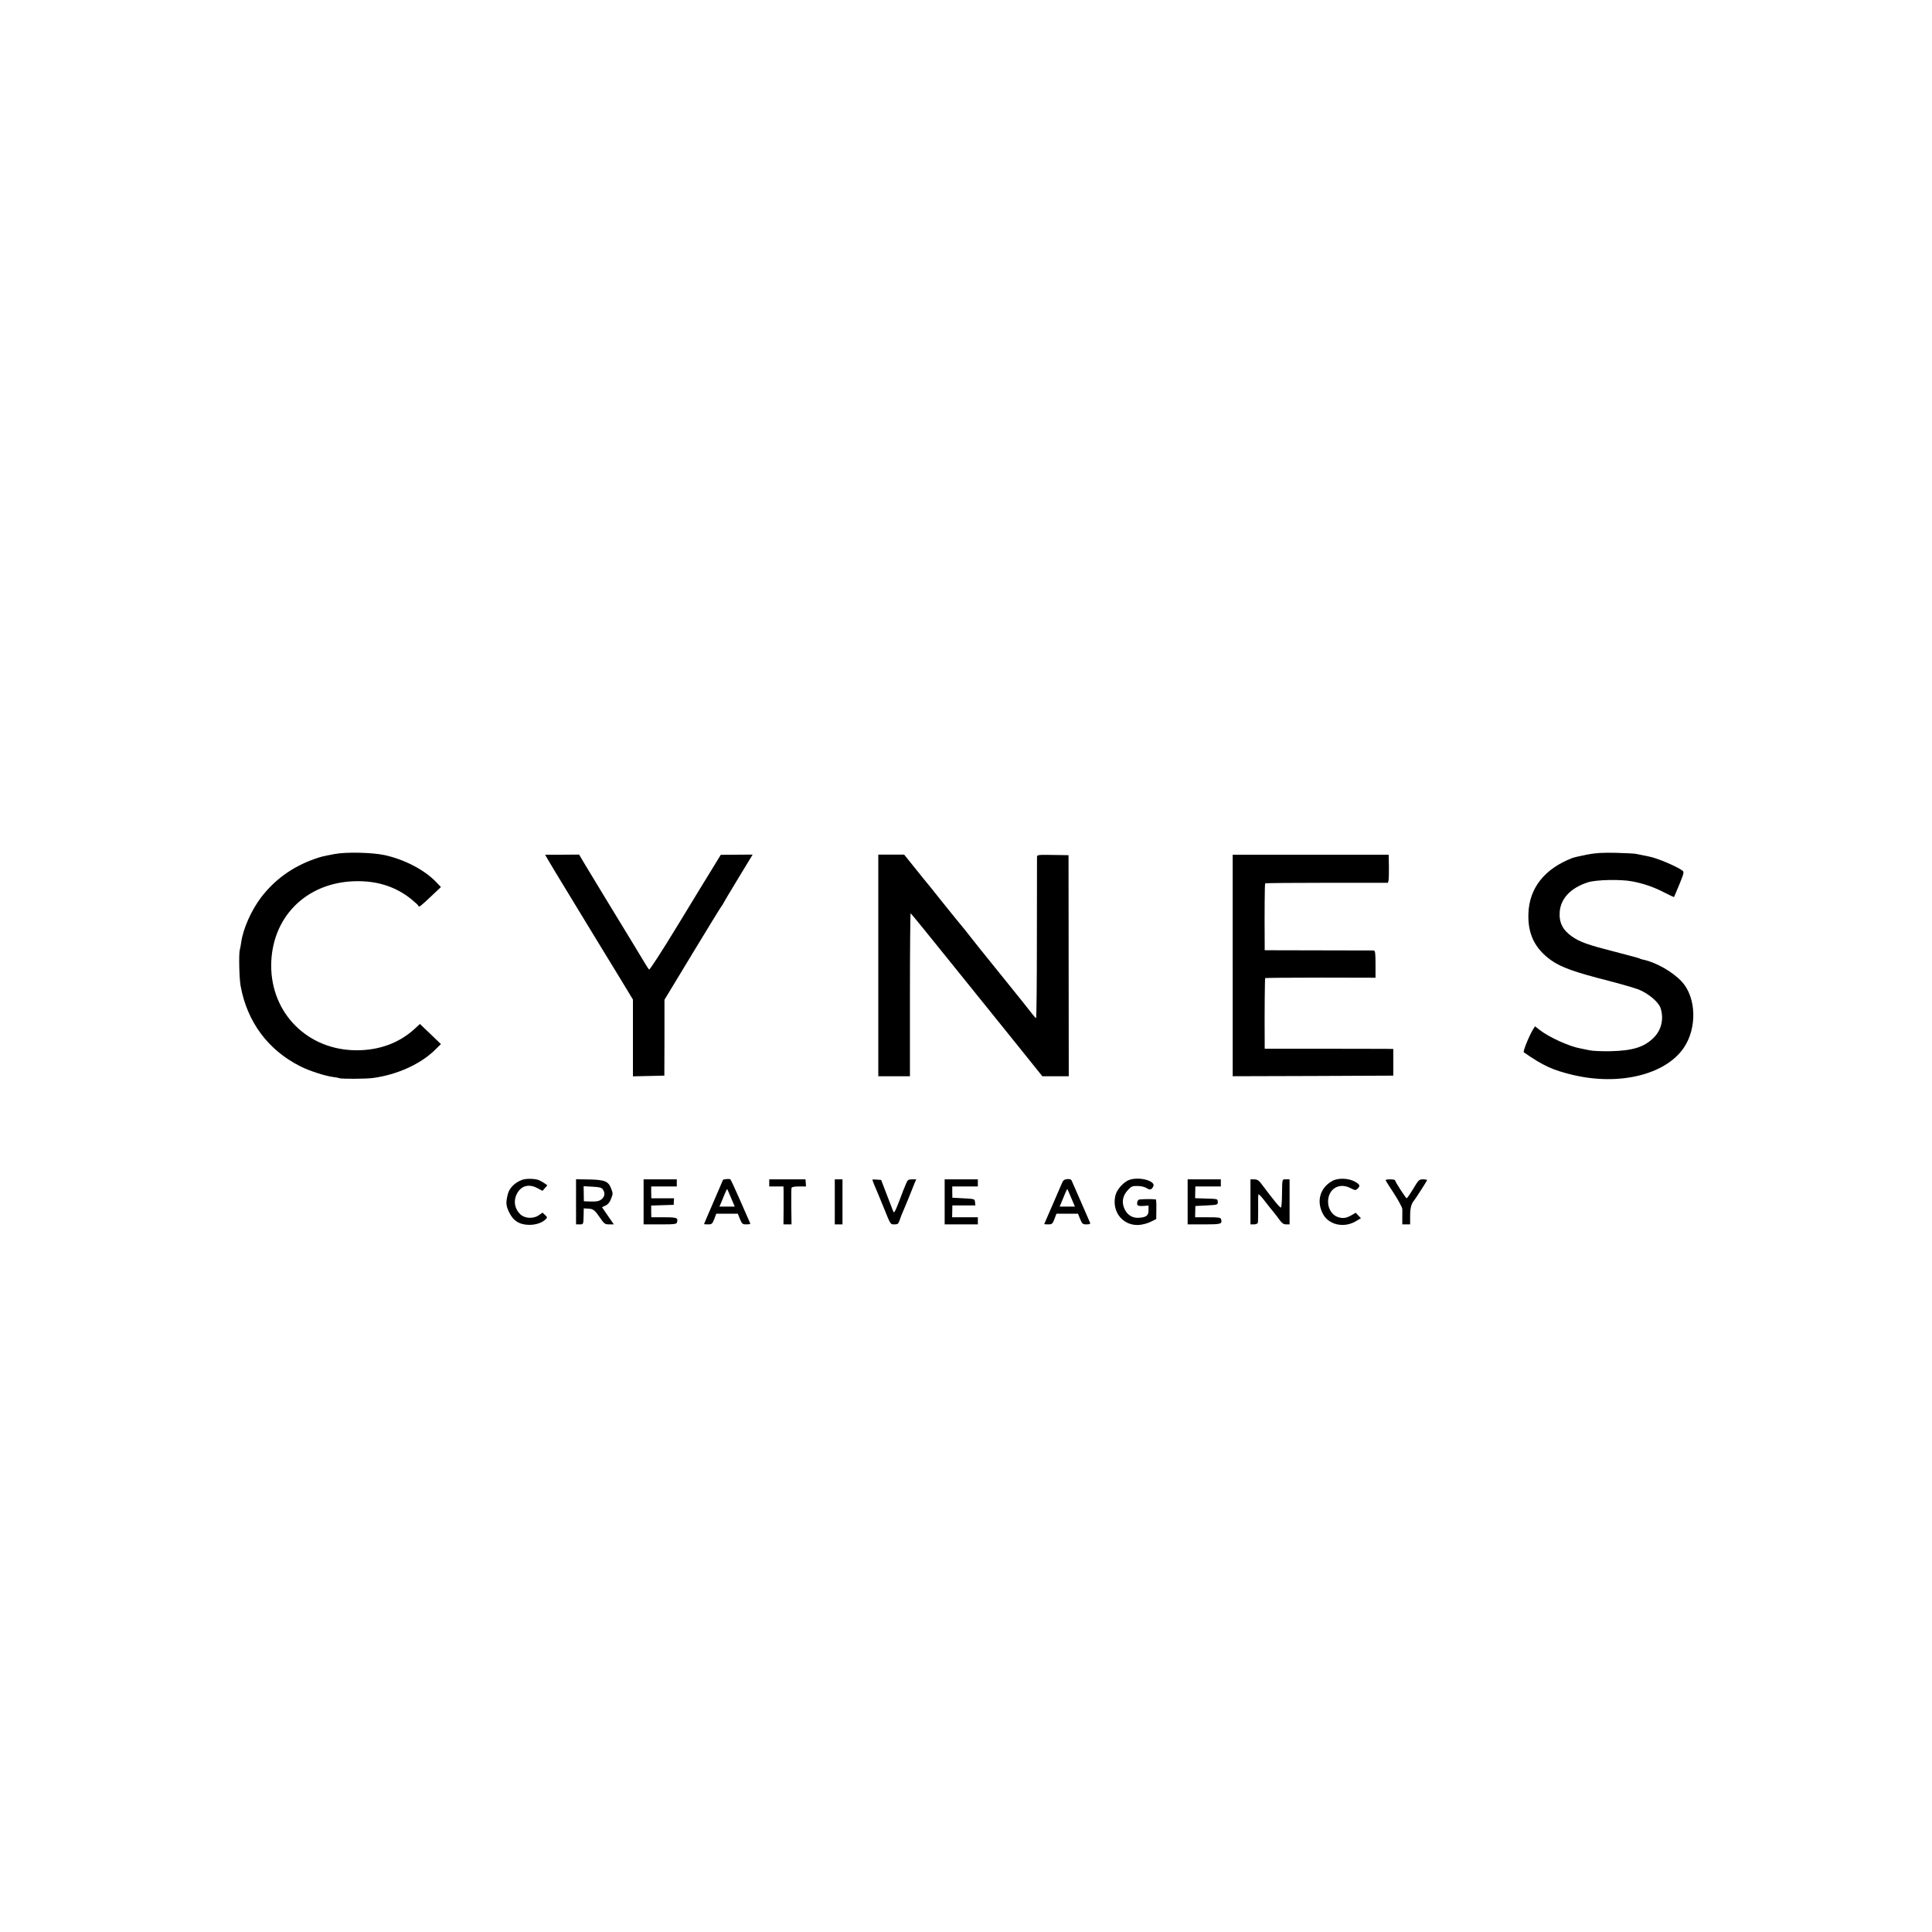 <?xml version="1.0" standalone="no"?>
<!DOCTYPE svg PUBLIC "-//W3C//DTD SVG 20010904//EN"
 "http://www.w3.org/TR/2001/REC-SVG-20010904/DTD/svg10.dtd">
<svg version="1.0" xmlns="http://www.w3.org/2000/svg"
 width="1630pt" height="1630pt" viewBox="0 0 1630 1630"
 preserveAspectRatio="xMidYMid meet">
<g transform="translate(0,1630) scale(0.1,-0.1)"
fill="#000000" stroke="none">
<path d="M2825 9095 c-106 -20 -115 -22 -180 -45 -182 -66 -331 -174 -445
-325 -81 -108 -149 -261 -165 -375 -3 -25 -9 -53 -12 -64 -9 -33 -5 -239 7
-304 55 -304 232 -542 505 -679 72 -37 209 -81 273 -89 25 -3 50 -8 54 -10 12
-8 224 -7 283 1 205 27 406 118 529 241 l46 45 -59 57 c-33 31 -73 70 -89 85
l-29 28 -38 -35 c-129 -122 -300 -187 -494 -187 -412 -1 -724 309 -723 716 2
402 289 695 697 710 190 7 351 -43 486 -152 32 -27 59 -51 59 -55 0 -18 20 -3
102 75 l88 83 -42 44 c-98 102 -268 190 -435 226 -101 22 -325 27 -418 9z"/>
<path d="M13390 9090 c-52 -10 -108 -23 -125 -29 -234 -91 -363 -253 -370
-469 -6 -172 54 -295 191 -393 82 -59 201 -102 486 -174 101 -26 214 -59 252
-73 81 -32 169 -105 186 -157 29 -89 8 -184 -57 -249 -81 -81 -178 -111 -369
-115 -71 -1 -149 2 -174 8 -25 5 -60 12 -78 16 -92 16 -265 95 -344 157 l-37
29 -15 -23 c-33 -52 -89 -190 -80 -196 166 -115 241 -149 414 -191 393 -93
781 2 936 229 113 166 106 424 -16 557 -77 84 -221 166 -333 188 -9 2 -21 6
-25 9 -5 3 -96 27 -203 55 -231 59 -297 82 -365 129 -79 55 -111 117 -105 207
8 114 92 204 238 251 67 22 277 27 373 8 98 -18 188 -50 278 -97 41 -21 75
-37 76 -35 1 2 21 50 45 107 39 97 41 104 24 117 -48 35 -215 106 -278 117
-32 6 -69 14 -112 23 -16 3 -93 7 -173 9 -110 2 -168 -1 -240 -15z"/>
<path d="M4626 9042 c15 -26 83 -139 152 -252 69 -113 195 -320 280 -460 85
-140 162 -266 171 -280 8 -14 37 -61 63 -104 l48 -79 0 -324 0 -324 133 3 132
3 1 320 0 320 236 390 c130 215 241 395 247 402 6 7 11 14 11 17 0 2 56 97
125 210 l125 206 -135 -1 -134 -1 -63 -103 c-35 -56 -169 -276 -298 -488 -144
-236 -239 -382 -244 -377 -5 5 -26 37 -45 70 -38 64 -101 167 -310 510 -72
118 -154 254 -183 302 l-52 88 -144 -1 -143 0 27 -47z"/>
<path d="M7410 8155 l0 -935 134 0 133 0 0 688 c0 378 3 687 6 687 2 0 157
-189 342 -420 186 -231 358 -445 383 -475 24 -30 121 -151 215 -267 l171 -213
112 0 111 0 -1 933 -1 932 -132 2 c-120 2 -133 1 -134 -15 0 -9 0 -320 -1
-689 0 -370 -3 -673 -7 -673 -3 0 -17 16 -31 34 -14 19 -133 168 -265 331
-132 163 -249 309 -260 324 -11 15 -37 47 -57 72 -21 24 -99 121 -174 214 -74
94 -143 179 -153 190 -9 11 -52 64 -95 118 l-78 97 -109 0 -109 0 0 -935z"/>
<path d="M10400 8154 l0 -934 678 2 677 3 0 113 0 112 -65 1 c-36 0 -280 1
-542 1 l-478 0 0 57 c-2 219 1 535 4 539 3 2 213 4 468 4 l463 -1 0 115 c0 94
-3 114 -15 115 -8 0 -219 1 -467 1 l-453 1 0 61 c-2 249 0 499 4 503 2 3 237
5 520 5 l516 0 5 21 c2 12 4 66 3 119 l-2 97 -658 0 -658 0 0 -935z"/>
<path d="M4405 6346 c-64 -24 -110 -71 -122 -126 -16 -68 -14 -90 10 -143 35
-76 88 -110 172 -111 59 0 110 18 142 50 11 11 10 16 -8 33 l-22 20 -30 -21
c-46 -33 -119 -29 -157 7 -54 52 -61 127 -19 190 37 55 99 66 165 30 l41 -22
21 24 20 23 -26 18 c-15 10 -36 22 -47 26 -34 13 -108 14 -140 2z"/>
<path d="M6128 6352 c-16 -2 -28 -4 -28 -6 0 -1 -36 -85 -80 -186 -44 -101
-80 -185 -80 -187 0 -2 15 -3 34 -3 31 0 36 4 52 45 l17 45 91 0 91 0 18 -45
c17 -41 22 -45 53 -45 19 0 34 2 34 5 0 3 -9 24 -20 48 -10 23 -46 105 -80
182 -34 77 -64 142 -68 145 -4 3 -19 4 -34 2z m40 -159 l31 -73 -65 0 -64 0
16 38 c8 20 23 54 31 75 9 21 17 37 18 35 2 -2 17 -36 33 -75z"/>
<path d="M9003 6352 c-26 -3 -34 -10 -46 -40 -9 -20 -45 -104 -81 -187 -36
-82 -66 -151 -66 -152 0 -2 15 -3 34 -3 31 0 36 4 52 45 l17 45 91 0 91 0 18
-45 c17 -41 22 -45 54 -45 24 0 34 4 30 13 -3 6 -38 86 -77 177 -40 91 -75
172 -79 180 -4 10 -17 14 -38 12z m35 -159 l31 -73 -65 0 -64 0 16 38 c8 20
23 54 31 75 9 21 17 37 18 35 2 -2 17 -36 33 -75z"/>
<path d="M9532 6347 c-48 -15 -108 -79 -121 -131 -34 -137 60 -257 195 -251
32 2 74 13 102 27 l47 23 1 83 c1 45 -1 82 -5 83 -32 4 -135 3 -144 -3 -14 -9
-18 -41 -6 -49 6 -3 28 -5 50 -3 l39 3 0 -39 c0 -45 -17 -59 -77 -64 -55 -5
-99 20 -124 71 -28 58 -19 112 26 162 30 32 38 36 83 35 29 0 61 -8 76 -18 29
-18 40 -15 56 14 24 45 -111 84 -198 57z"/>
<path d="M11243 6338 c-104 -56 -139 -169 -83 -277 47 -94 176 -124 276 -66
l46 27 -22 23 -22 23 -33 -19 c-44 -26 -72 -31 -115 -18 -47 14 -83 66 -85
122 -5 112 89 174 187 124 41 -21 46 -21 61 -6 25 23 21 35 -19 58 -52 31
-142 35 -191 9z"/>
<path d="M4860 6161 l0 -191 30 0 c33 0 32 -1 34 80 l1 55 39 -2 c42 -2 54
-12 104 -85 30 -43 37 -48 72 -48 l39 0 -50 72 -50 73 30 14 c21 10 36 28 47
58 16 40 16 46 0 86 -23 61 -55 74 -189 76 l-107 2 0 -190z m226 104 c21 -29
17 -61 -11 -83 -20 -16 -39 -20 -87 -19 l-62 2 -1 64 -1 63 74 -4 c59 -3 77
-7 88 -23z"/>
<path d="M5430 6160 l0 -190 139 0 c124 0 139 2 143 18 10 38 0 42 -111 42
l-106 0 -1 50 0 49 95 3 95 3 1 28 2 27 -96 0 -96 0 -1 50 0 50 108 0 108 0 0
30 0 30 -140 0 -140 0 0 -190z"/>
<path d="M6490 6320 l0 -30 60 0 60 0 1 -37 c0 -21 0 -93 0 -160 l-1 -123 34
0 34 0 -2 148 c-1 81 0 153 2 160 3 8 25 12 63 12 l59 0 -2 30 -2 30 -153 0
-153 0 0 -30z"/>
<path d="M7043 6160 l0 -190 33 0 32 0 0 190 0 190 -33 0 -32 0 0 -190z"/>
<path d="M7360 6347 c0 -5 26 -70 45 -112 7 -16 29 -70 49 -119 61 -151 57
-146 93 -146 28 0 33 5 44 38 6 20 20 55 30 77 10 22 31 74 48 115 16 41 37
92 45 113 l16 37 -35 0 c-32 0 -38 -4 -51 -37 -8 -21 -19 -47 -24 -58 -4 -11
-23 -60 -41 -108 -26 -66 -36 -84 -42 -70 -4 10 -29 74 -55 143 l-48 125 -37
3 c-20 2 -37 1 -37 -1z"/>
<path d="M7970 6160 l0 -190 140 0 140 0 0 30 0 30 -108 0 -109 0 1 50 1 50
97 0 97 0 -3 28 c-3 27 -3 27 -97 32 l-94 5 -1 48 0 47 108 0 108 0 0 30 0 30
-140 0 -140 0 0 -190z"/>
<path d="M10020 6160 l0 -190 139 0 c144 0 154 3 143 43 -4 15 -18 17 -112 17
l-107 0 1 48 1 47 95 5 c93 5 95 5 94 30 0 25 -1 25 -95 28 l-96 3 1 49 1 50
107 0 108 0 0 30 0 30 -140 0 -140 0 0 -190z"/>
<path d="M10550 6160 l0 -190 29 0 c16 0 31 6 33 13 2 6 4 62 3 122 -1 61 0
114 2 118 3 4 25 -18 49 -50 25 -32 59 -76 77 -97 18 -22 43 -54 56 -73 18
-24 32 -33 53 -33 l28 0 0 190 0 190 -30 0 c-34 0 -32 8 -34 -130 0 -58 -5
-106 -9 -108 -8 -3 -58 58 -161 195 -25 34 -37 42 -63 43 l-33 0 0 -190z"/>
<path d="M11690 6344 c0 -3 31 -54 70 -112 38 -59 70 -118 71 -132 0 -14 1
-49 0 -77 l0 -53 33 0 33 0 0 74 c1 67 10 101 35 130 15 19 108 164 108 170 0
3 -16 6 -35 6 -32 0 -37 -5 -82 -80 -26 -43 -51 -79 -55 -80 -7 0 -98 140 -98
152 0 4 -18 8 -40 8 -22 0 -40 -3 -40 -6z"/>
</g>
</svg>
